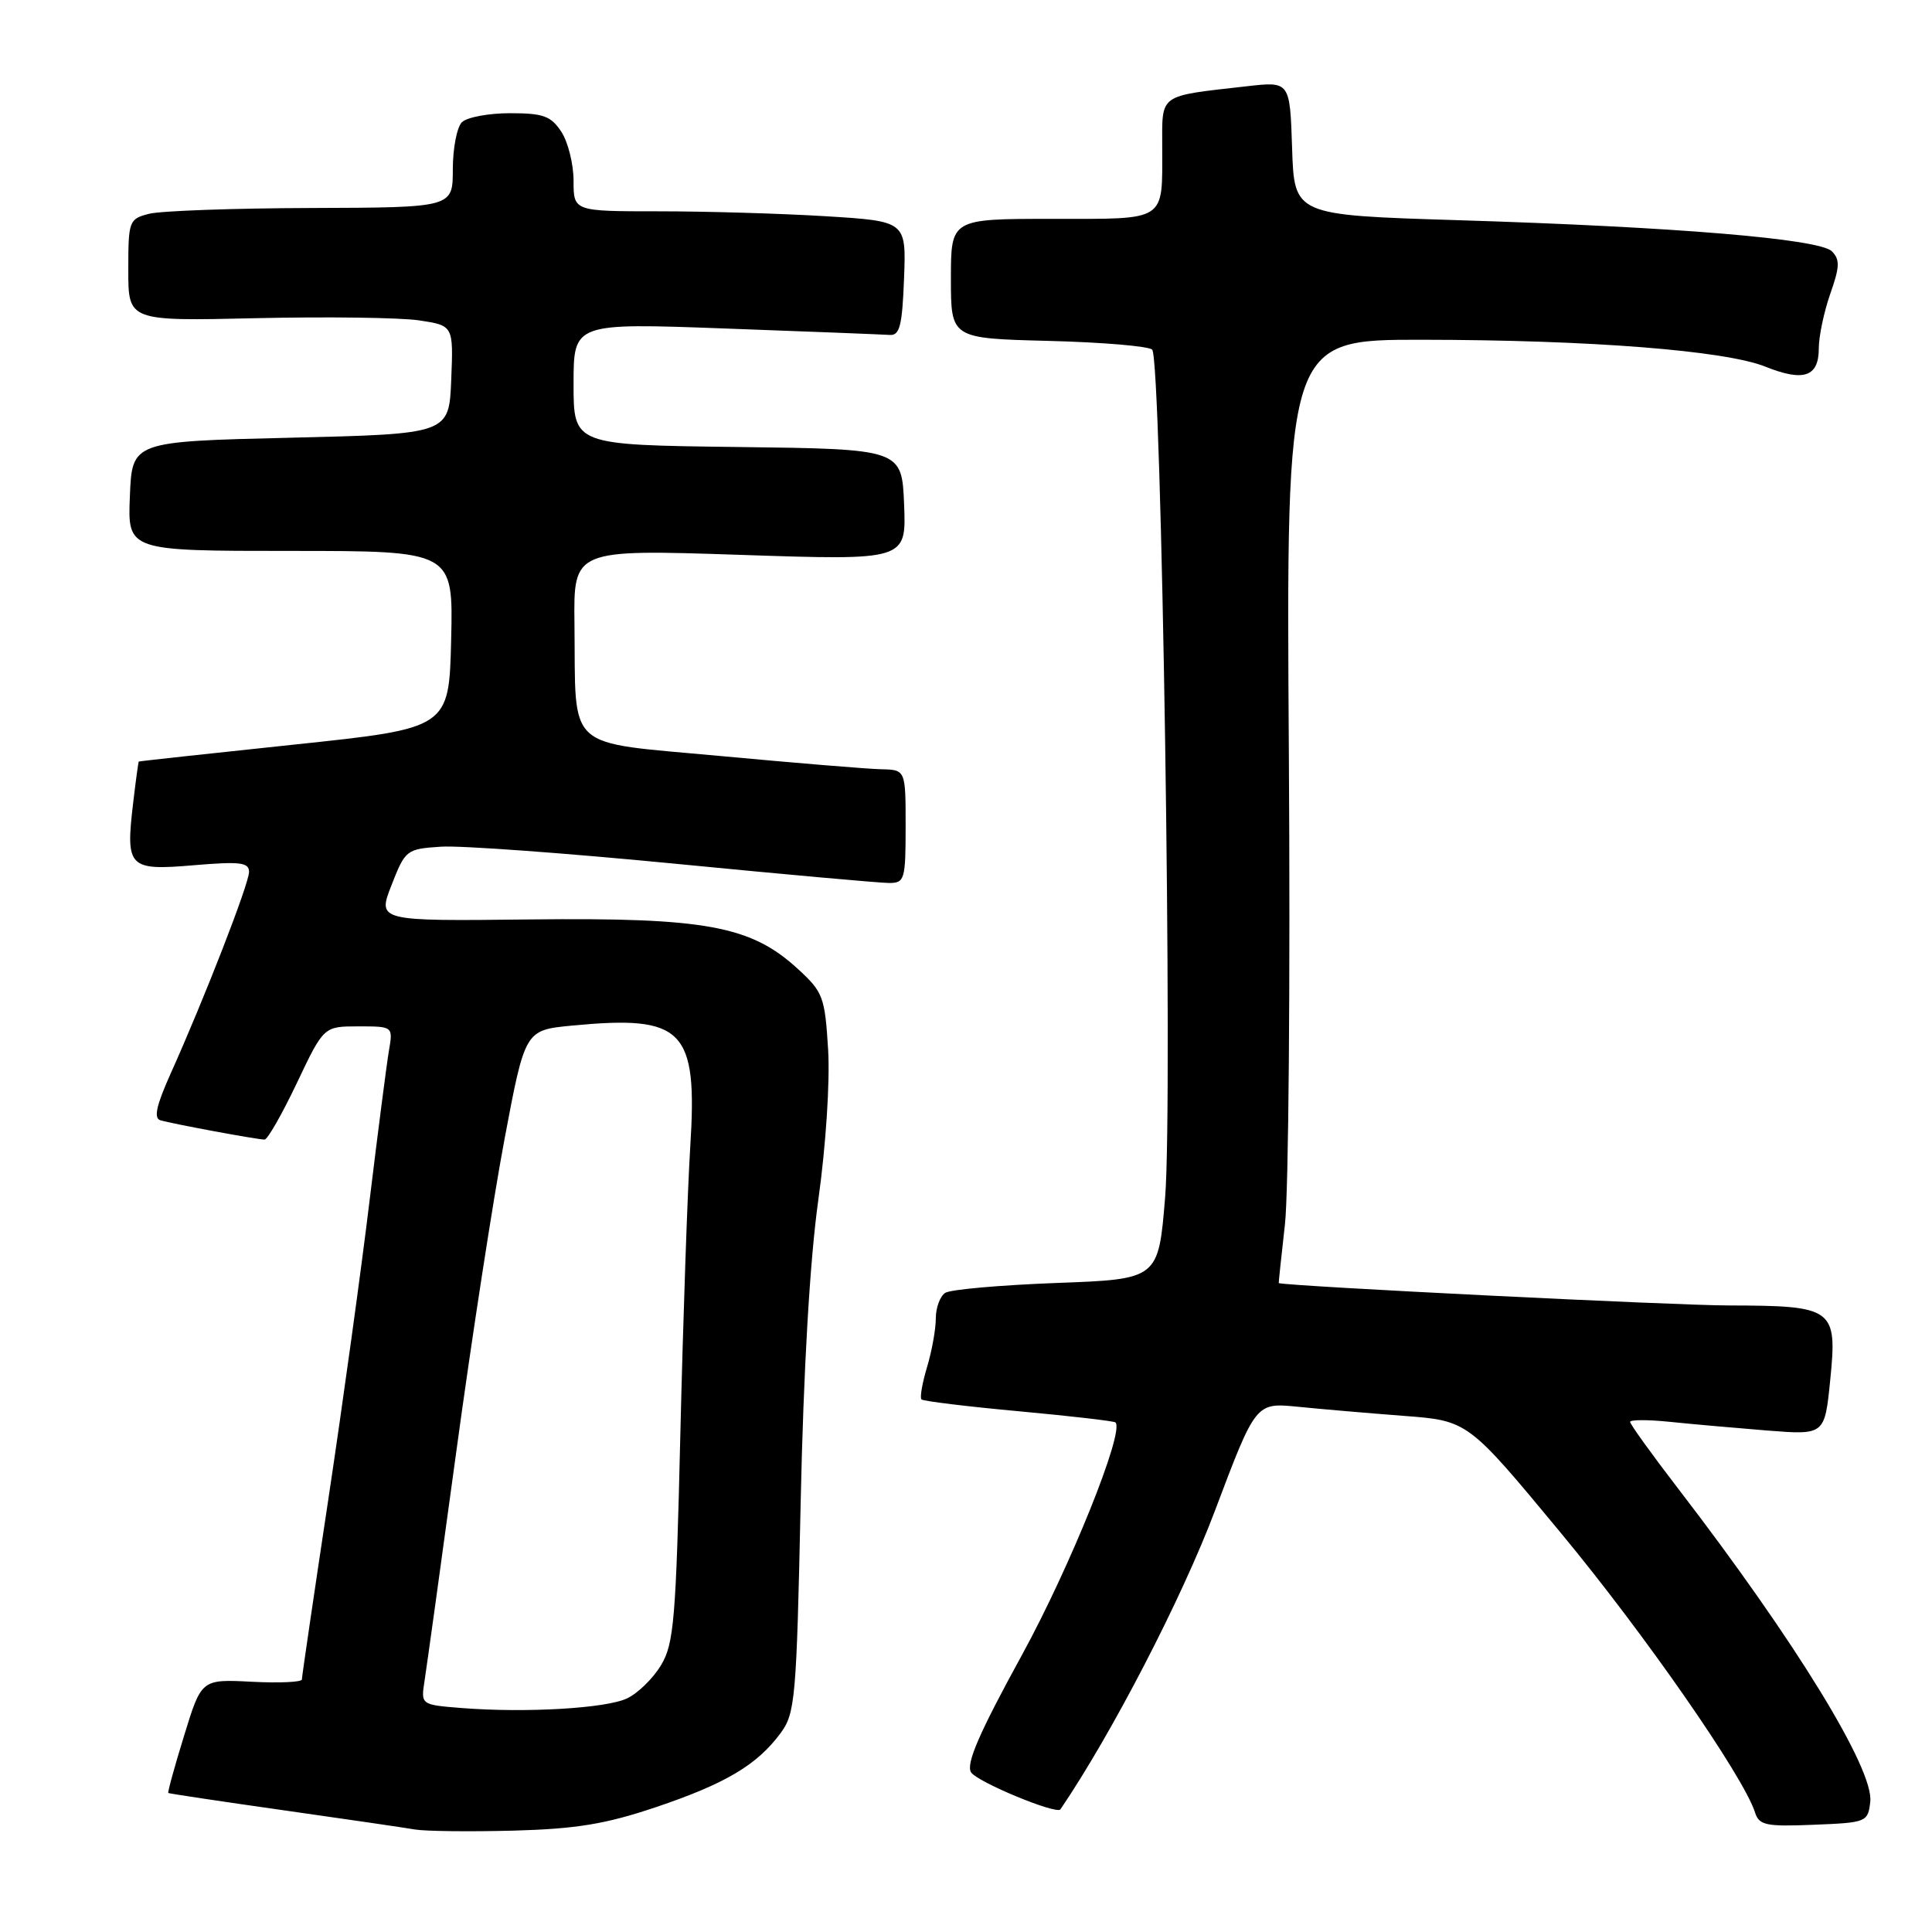 <?xml version="1.0" encoding="UTF-8" standalone="no"?>
<!DOCTYPE svg PUBLIC "-//W3C//DTD SVG 1.1//EN" "http://www.w3.org/Graphics/SVG/1.1/DTD/svg11.dtd" >
<svg xmlns="http://www.w3.org/2000/svg" xmlns:xlink="http://www.w3.org/1999/xlink" version="1.1" viewBox="0 0 256 256">
 <g >
 <path fill="currentColor"
d=" M 86.85 239.48 C 96.11 236.36 100.28 233.89 103.41 229.68 C 105.37 227.03 105.54 225.19 106.09 199.18 C 106.47 181.43 107.31 167.01 108.43 159.00 C 109.43 151.84 109.99 143.33 109.73 139.07 C 109.30 132.08 109.07 131.45 105.70 128.37 C 99.50 122.68 93.49 121.57 70.26 121.83 C 50.01 122.06 50.01 122.06 51.88 117.28 C 53.71 112.60 53.86 112.49 58.45 112.19 C 61.04 112.02 74.96 113.04 89.38 114.44 C 103.81 115.85 116.60 117.00 117.81 117.00 C 119.87 117.00 120.00 116.55 120.00 109.50 C 120.00 102.00 120.00 102.00 116.75 101.93 C 114.96 101.89 105.40 101.10 95.51 100.18 C 74.62 98.23 76.32 99.77 76.12 82.65 C 76.00 72.79 76.00 72.79 98.05 73.52 C 120.09 74.26 120.09 74.26 119.80 66.88 C 119.50 59.50 119.50 59.50 97.75 59.23 C 76.00 58.96 76.00 58.96 76.00 50.88 C 76.00 42.79 76.00 42.79 96.13 43.53 C 107.19 43.93 116.98 44.32 117.88 44.38 C 119.22 44.48 119.55 43.19 119.79 36.90 C 120.08 29.31 120.08 29.31 109.38 28.65 C 103.50 28.29 93.58 28.00 87.34 28.00 C 76.00 28.00 76.00 28.00 76.00 23.96 C 76.00 21.75 75.27 18.82 74.38 17.46 C 73.01 15.37 71.99 15.00 67.58 15.00 C 64.73 15.00 61.86 15.54 61.20 16.20 C 60.54 16.86 60.00 19.67 60.00 22.45 C 60.00 27.50 60.00 27.50 41.25 27.56 C 30.94 27.59 21.26 27.94 19.75 28.33 C 17.09 29.01 17.00 29.26 17.00 35.79 C 17.00 42.55 17.00 42.55 33.99 42.16 C 43.33 41.95 53.03 42.08 55.53 42.45 C 60.08 43.14 60.08 43.14 59.79 50.32 C 59.50 57.50 59.50 57.50 38.50 58.00 C 17.50 58.50 17.50 58.50 17.21 65.75 C 16.91 73.00 16.91 73.00 38.49 73.00 C 60.06 73.00 60.06 73.00 59.78 84.75 C 59.50 96.50 59.50 96.50 39.00 98.66 C 27.72 99.85 18.45 100.86 18.39 100.91 C 18.33 100.96 17.99 103.44 17.64 106.42 C 16.63 114.97 17.03 115.38 25.66 114.65 C 31.80 114.13 33.00 114.27 33.00 115.53 C 33.00 117.09 27.09 132.29 22.60 142.28 C 20.72 146.47 20.34 148.17 21.25 148.44 C 22.82 148.91 34.08 151.00 35.06 151.00 C 35.45 151.00 37.38 147.62 39.34 143.50 C 42.90 136.00 42.90 136.00 47.50 136.00 C 52.09 136.00 52.09 136.00 51.53 139.25 C 51.23 141.04 50.08 149.93 48.98 159.00 C 47.89 168.07 45.42 185.94 43.50 198.70 C 41.57 211.47 40.00 222.20 40.00 222.54 C 40.00 222.89 37.01 223.03 33.35 222.84 C 26.69 222.50 26.69 222.50 24.40 229.97 C 23.13 234.07 22.19 237.50 22.30 237.58 C 22.41 237.66 29.25 238.69 37.50 239.86 C 45.75 241.03 53.62 242.18 55.00 242.42 C 56.38 242.65 62.22 242.72 68.00 242.57 C 76.34 242.34 80.22 241.71 86.85 239.48 Z  M 247.82 238.74 C 248.31 234.43 237.91 217.47 222.35 197.23 C 218.86 192.69 216.00 188.72 216.00 188.41 C 216.00 188.11 218.36 188.10 221.25 188.40 C 224.14 188.70 229.94 189.21 234.14 189.55 C 241.78 190.15 241.78 190.15 242.51 182.90 C 243.47 173.35 243.00 173.01 229.06 172.98 C 221.73 172.97 171.05 170.45 169.44 170.02 C 169.41 170.01 169.78 166.51 170.26 162.25 C 170.75 157.99 170.98 129.86 170.78 99.75 C 170.42 45.00 170.42 45.00 188.46 45.02 C 210.67 45.04 228.57 46.44 233.94 48.59 C 239.00 50.62 241.00 49.93 241.00 46.16 C 241.00 44.56 241.69 41.31 242.52 38.93 C 243.78 35.36 243.82 34.39 242.73 33.30 C 241.08 31.65 222.00 30.06 193.00 29.17 C 171.50 28.50 171.50 28.50 171.21 19.64 C 170.92 10.78 170.92 10.78 165.21 11.43 C 153.38 12.78 154.00 12.33 154.00 19.50 C 154.00 29.48 154.74 29.00 139.39 29.00 C 126.00 29.00 126.00 29.00 126.00 36.92 C 126.00 44.84 126.00 44.84 138.92 45.17 C 146.03 45.35 152.21 45.87 152.67 46.33 C 153.92 47.58 155.42 145.83 154.39 158.59 C 153.50 169.50 153.50 169.50 140.00 170.00 C 132.57 170.28 125.94 170.86 125.25 171.31 C 124.56 171.75 124.00 173.28 124.00 174.69 C 124.00 176.11 123.48 179.01 122.84 181.14 C 122.20 183.27 121.87 185.20 122.10 185.43 C 122.33 185.66 128.14 186.37 135.00 187.00 C 141.86 187.63 147.63 188.30 147.81 188.48 C 149.02 189.69 141.82 207.59 135.40 219.32 C 129.73 229.66 127.97 233.73 128.67 234.84 C 129.48 236.12 140.01 240.48 140.51 239.75 C 147.32 229.73 156.62 211.76 160.99 200.17 C 166.39 185.85 166.39 185.85 171.95 186.40 C 175.00 186.71 181.32 187.25 186.00 187.61 C 194.50 188.25 194.50 188.25 206.72 203.00 C 217.88 216.45 231.03 235.38 232.55 240.16 C 233.09 241.86 233.99 242.05 240.33 241.79 C 247.33 241.51 247.51 241.44 247.82 238.74 Z  M 61.13 226.32 C 55.76 225.89 55.76 225.89 56.26 222.69 C 56.53 220.94 58.42 207.35 60.44 192.50 C 62.46 177.65 65.34 158.97 66.84 151.00 C 69.57 136.50 69.57 136.50 75.76 135.90 C 90.61 134.48 92.45 136.35 91.46 152.00 C 91.10 157.78 90.51 174.88 90.15 190.00 C 89.57 214.63 89.30 217.83 87.58 220.66 C 86.53 222.41 84.51 224.38 83.08 225.05 C 80.26 226.38 69.61 226.99 61.13 226.32 Z "/>
</g>
</svg>